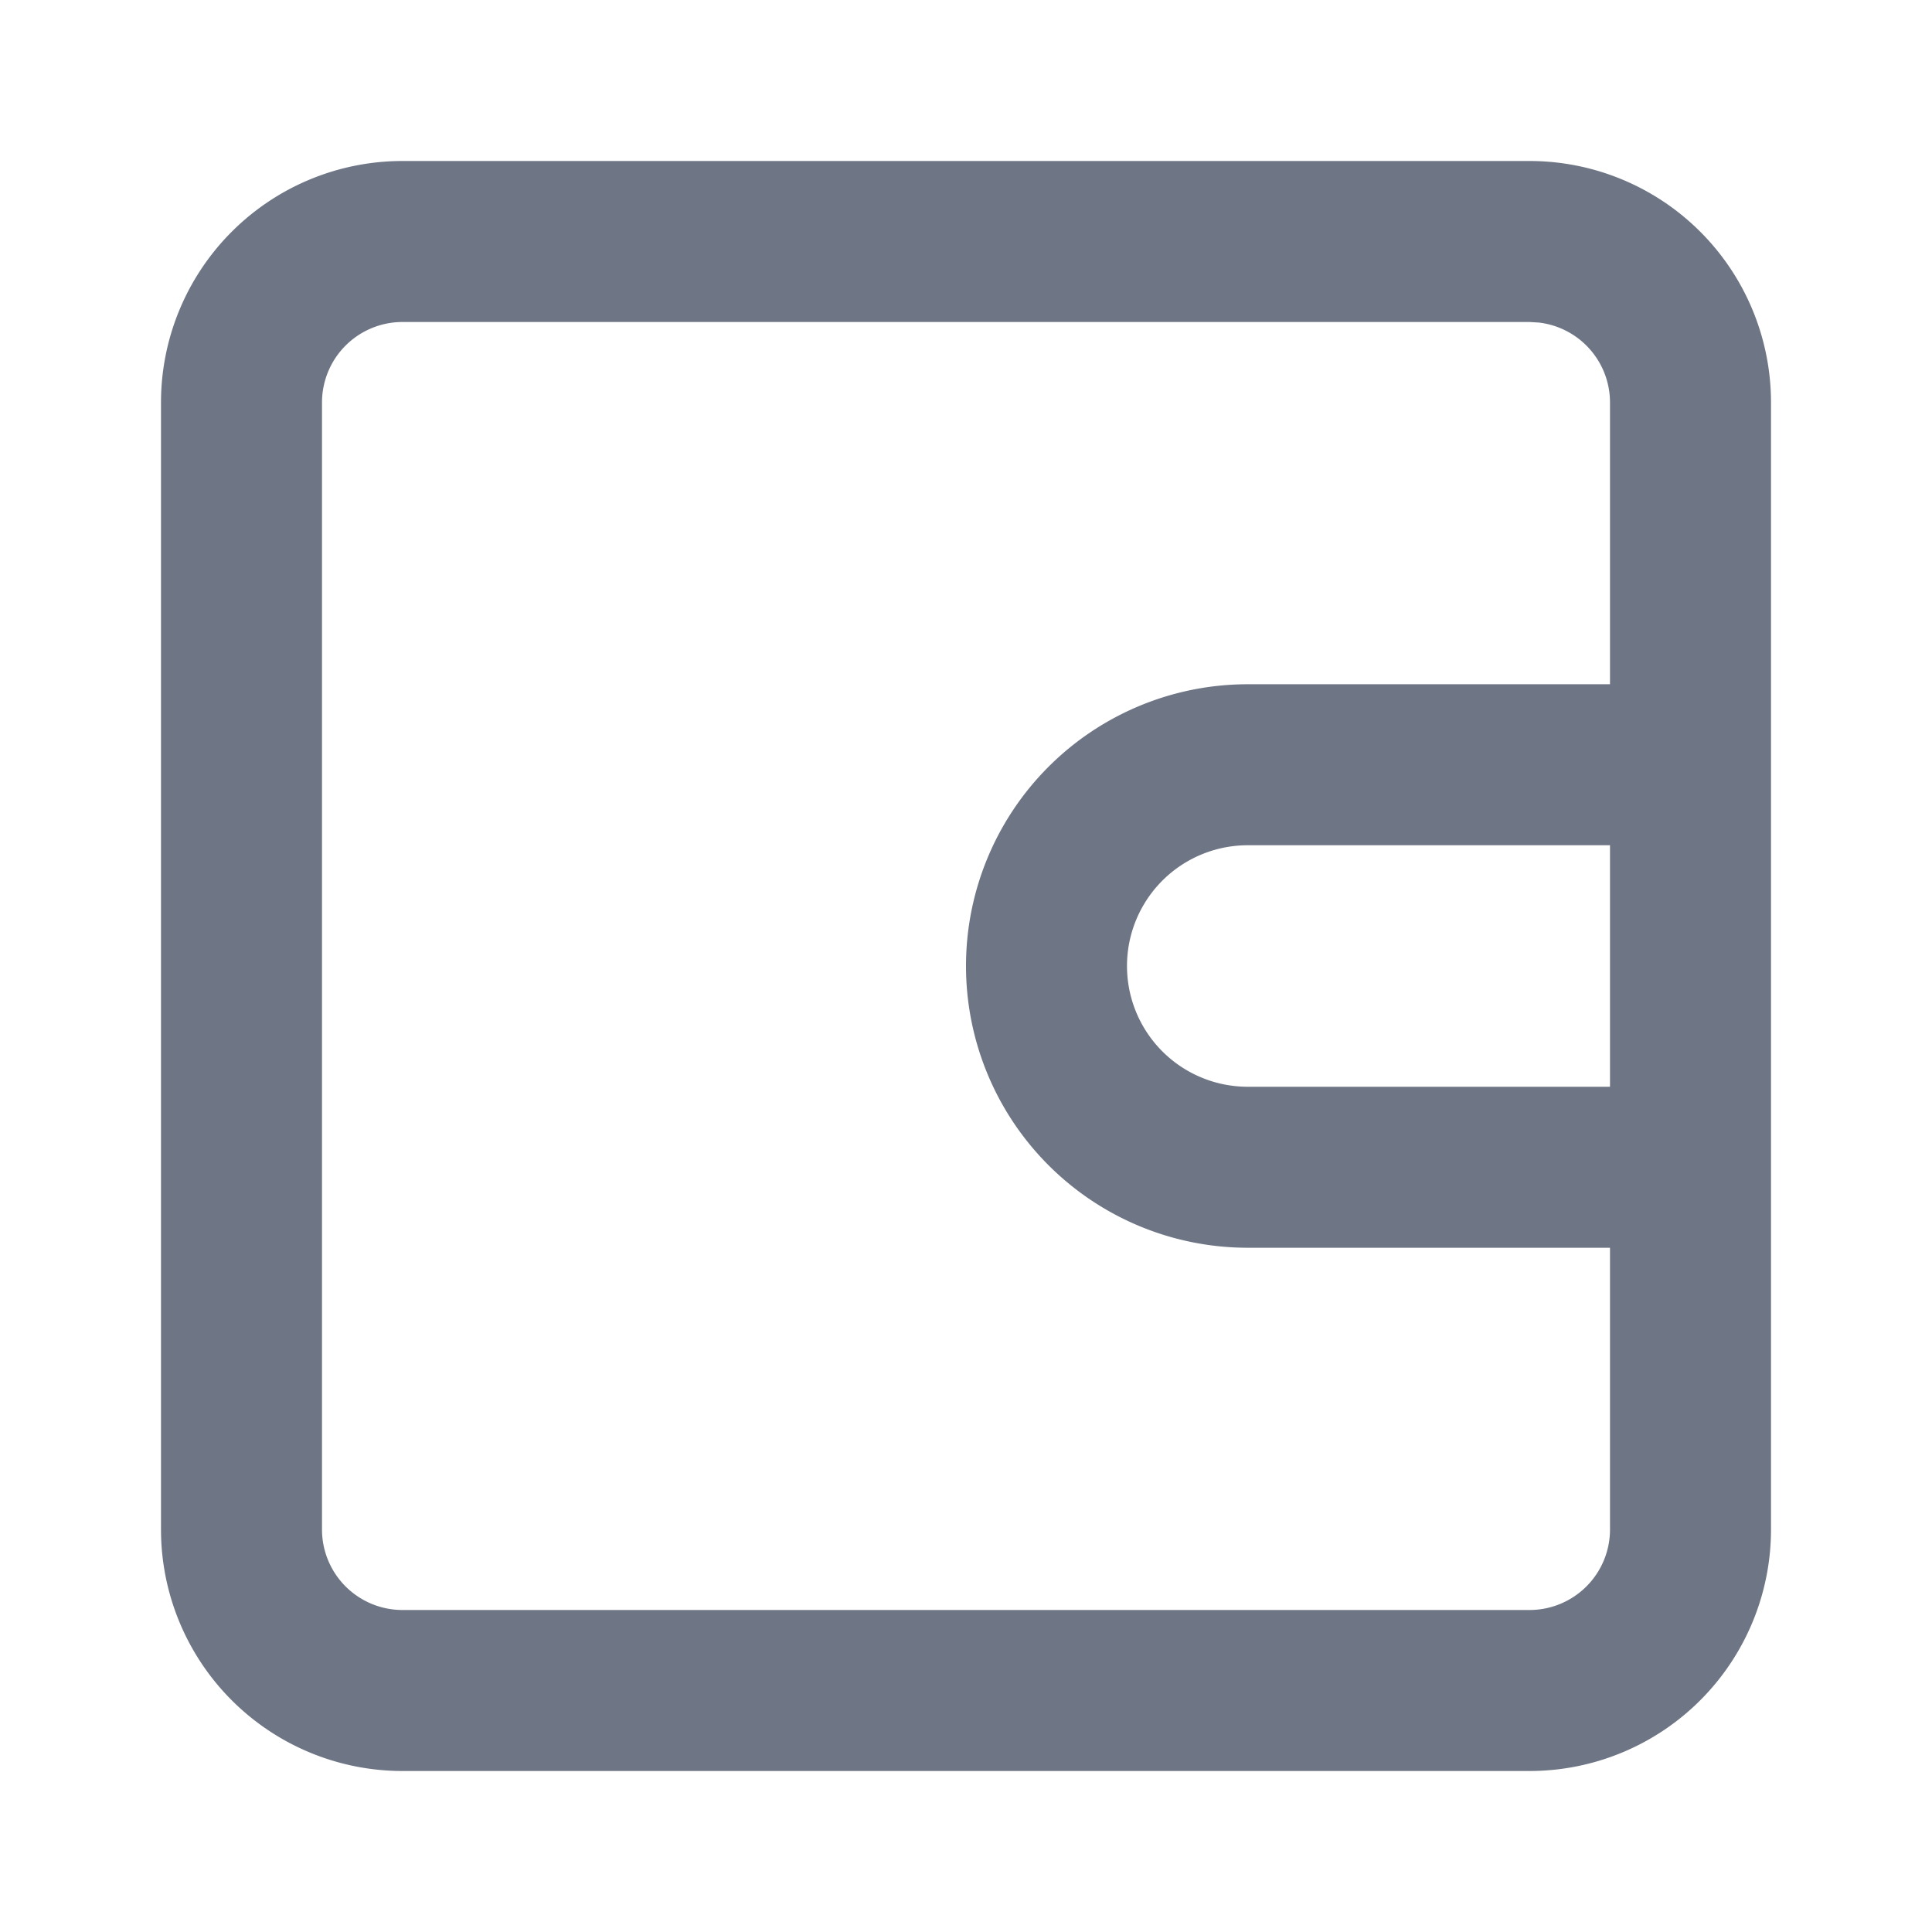 <svg width="24" height="24" xmlns="http://www.w3.org/2000/svg"><path d="M19 2a3 3 0 0 1 3 3v14a3 3 0 0 1-3 3H5a3 3 0 0 1-3-3V5a3 3 0 0 1 3-3h14zm0 2H5a1 1 0 0 0-1 1v14a1 1 0 0 0 1 1h14a1 1 0 0 0 1-1v-3.5h-4.5a3.5 3.5 0 0 1 0-7H20V5a1 1 0 0 0-.883-.993L19 4zm1 6.5h-4.5a1.5 1.5 0 0 0 0 3H20v-3z" fill="#6e7585" fill-rule="nonzero"/></svg>